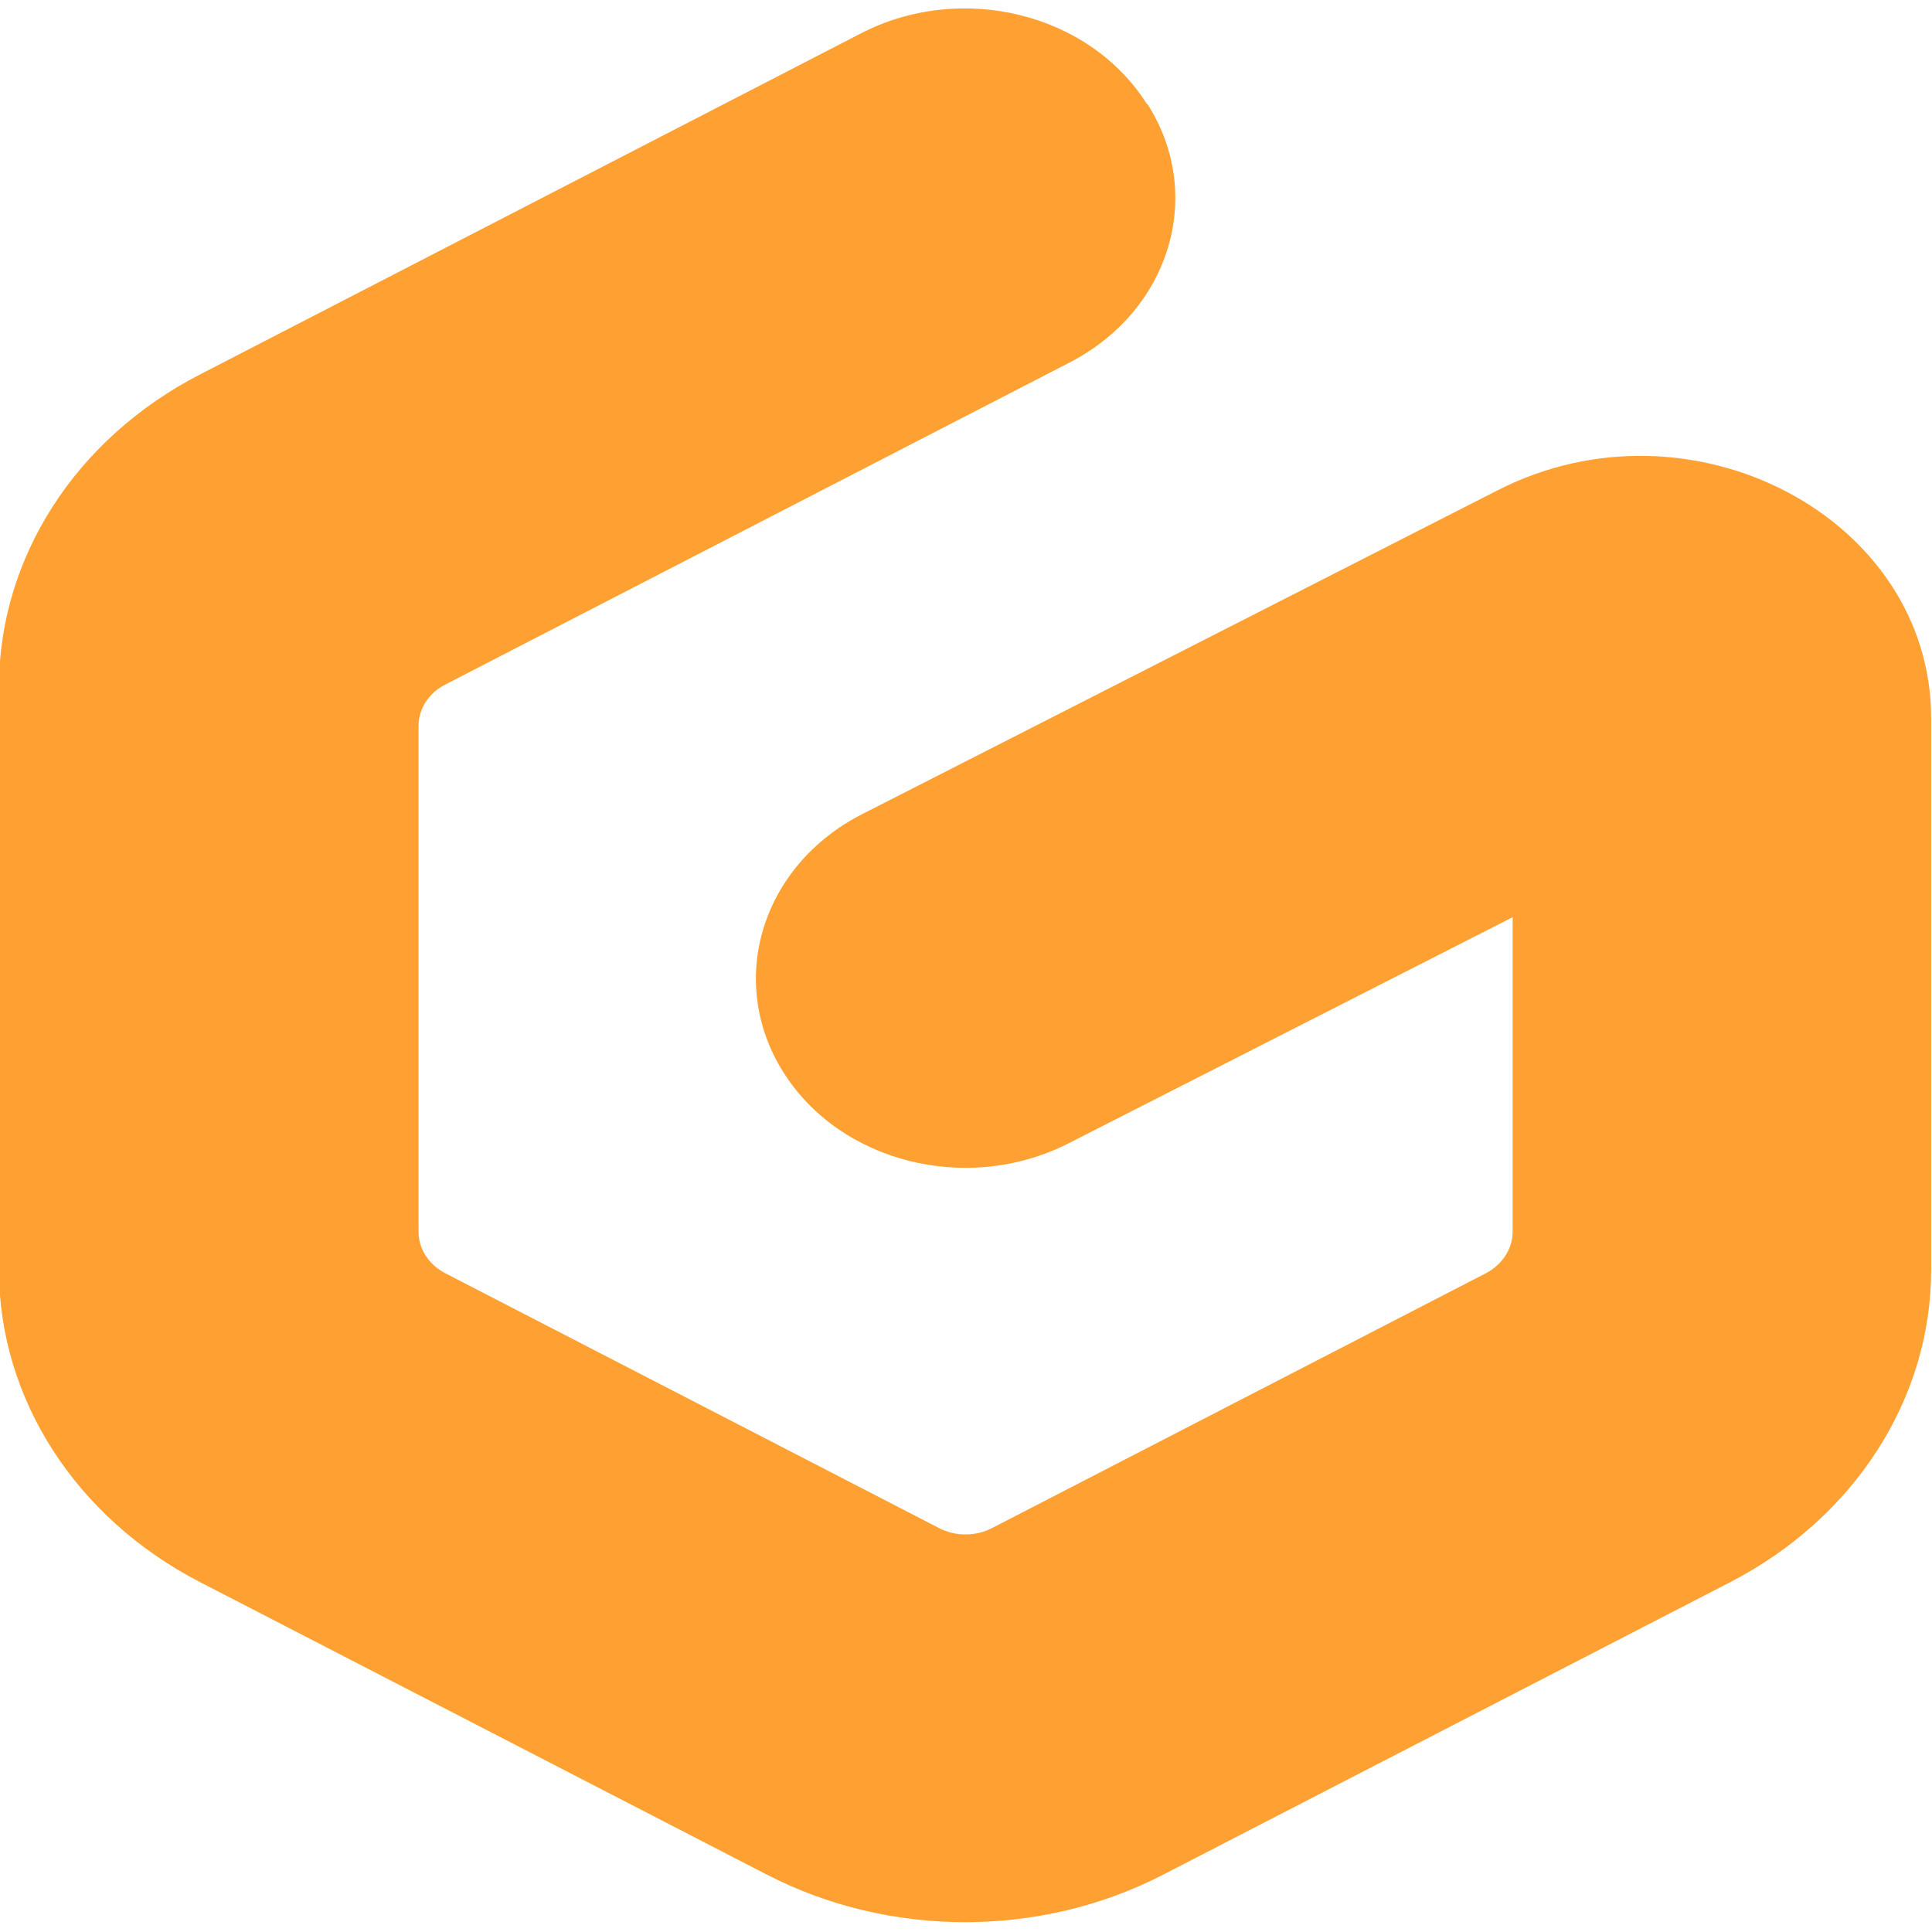 <svg viewBox="0 0 128 128" xmlns="http://www.w3.org/2000/svg"><defs><linearGradient id="a" x1="60.966" x2="19.202" gradientUnits="userSpaceOnUse" y1="13.48" y2="78.93" gradientTransform="matrix(1.58 0 0 1.422 0 .61)"><stop offset="0%" stop-color="#FFA132"/><stop offset="100%" stop-color="#FFA132"/></linearGradient></defs><path fill="url(#a)" fill-rule="evenodd" d="M76.04 6.92c3.8 6 1.48 13.66-5.17 17.094L29.5 45.354c-1.1.56-1.77 1.61-1.77 2.75v33.5c0 1.13.67 2.18 1.77 2.75l32.72 16.887v0c1.1.56 2.4.56 3.5 0l32.726-16.887c1.09-.57 1.77-1.62 1.77-2.75V60.768l-29.44 14.99c-6.68 3.39-15.14 1.27-18.9-4.76 -3.77-6.03-1.41-13.67 5.26-17.067l42.11-21.46c12.83-6.535 28.7 1.83 28.7 15.13v36.52c0 8.55-5.08 16.45-13.31 20.7L77.04 124.214c-8.12 4.18-18.086 4.18-26.204 0l-37.593-19.4C5.01 100.564-.07 92.66-.07 84.11V45.52c0-8.56 5.078-16.46 13.3-20.7L57.04 2.21C63.69-1.22 72.16.86 75.97 6.87Z"/></svg>